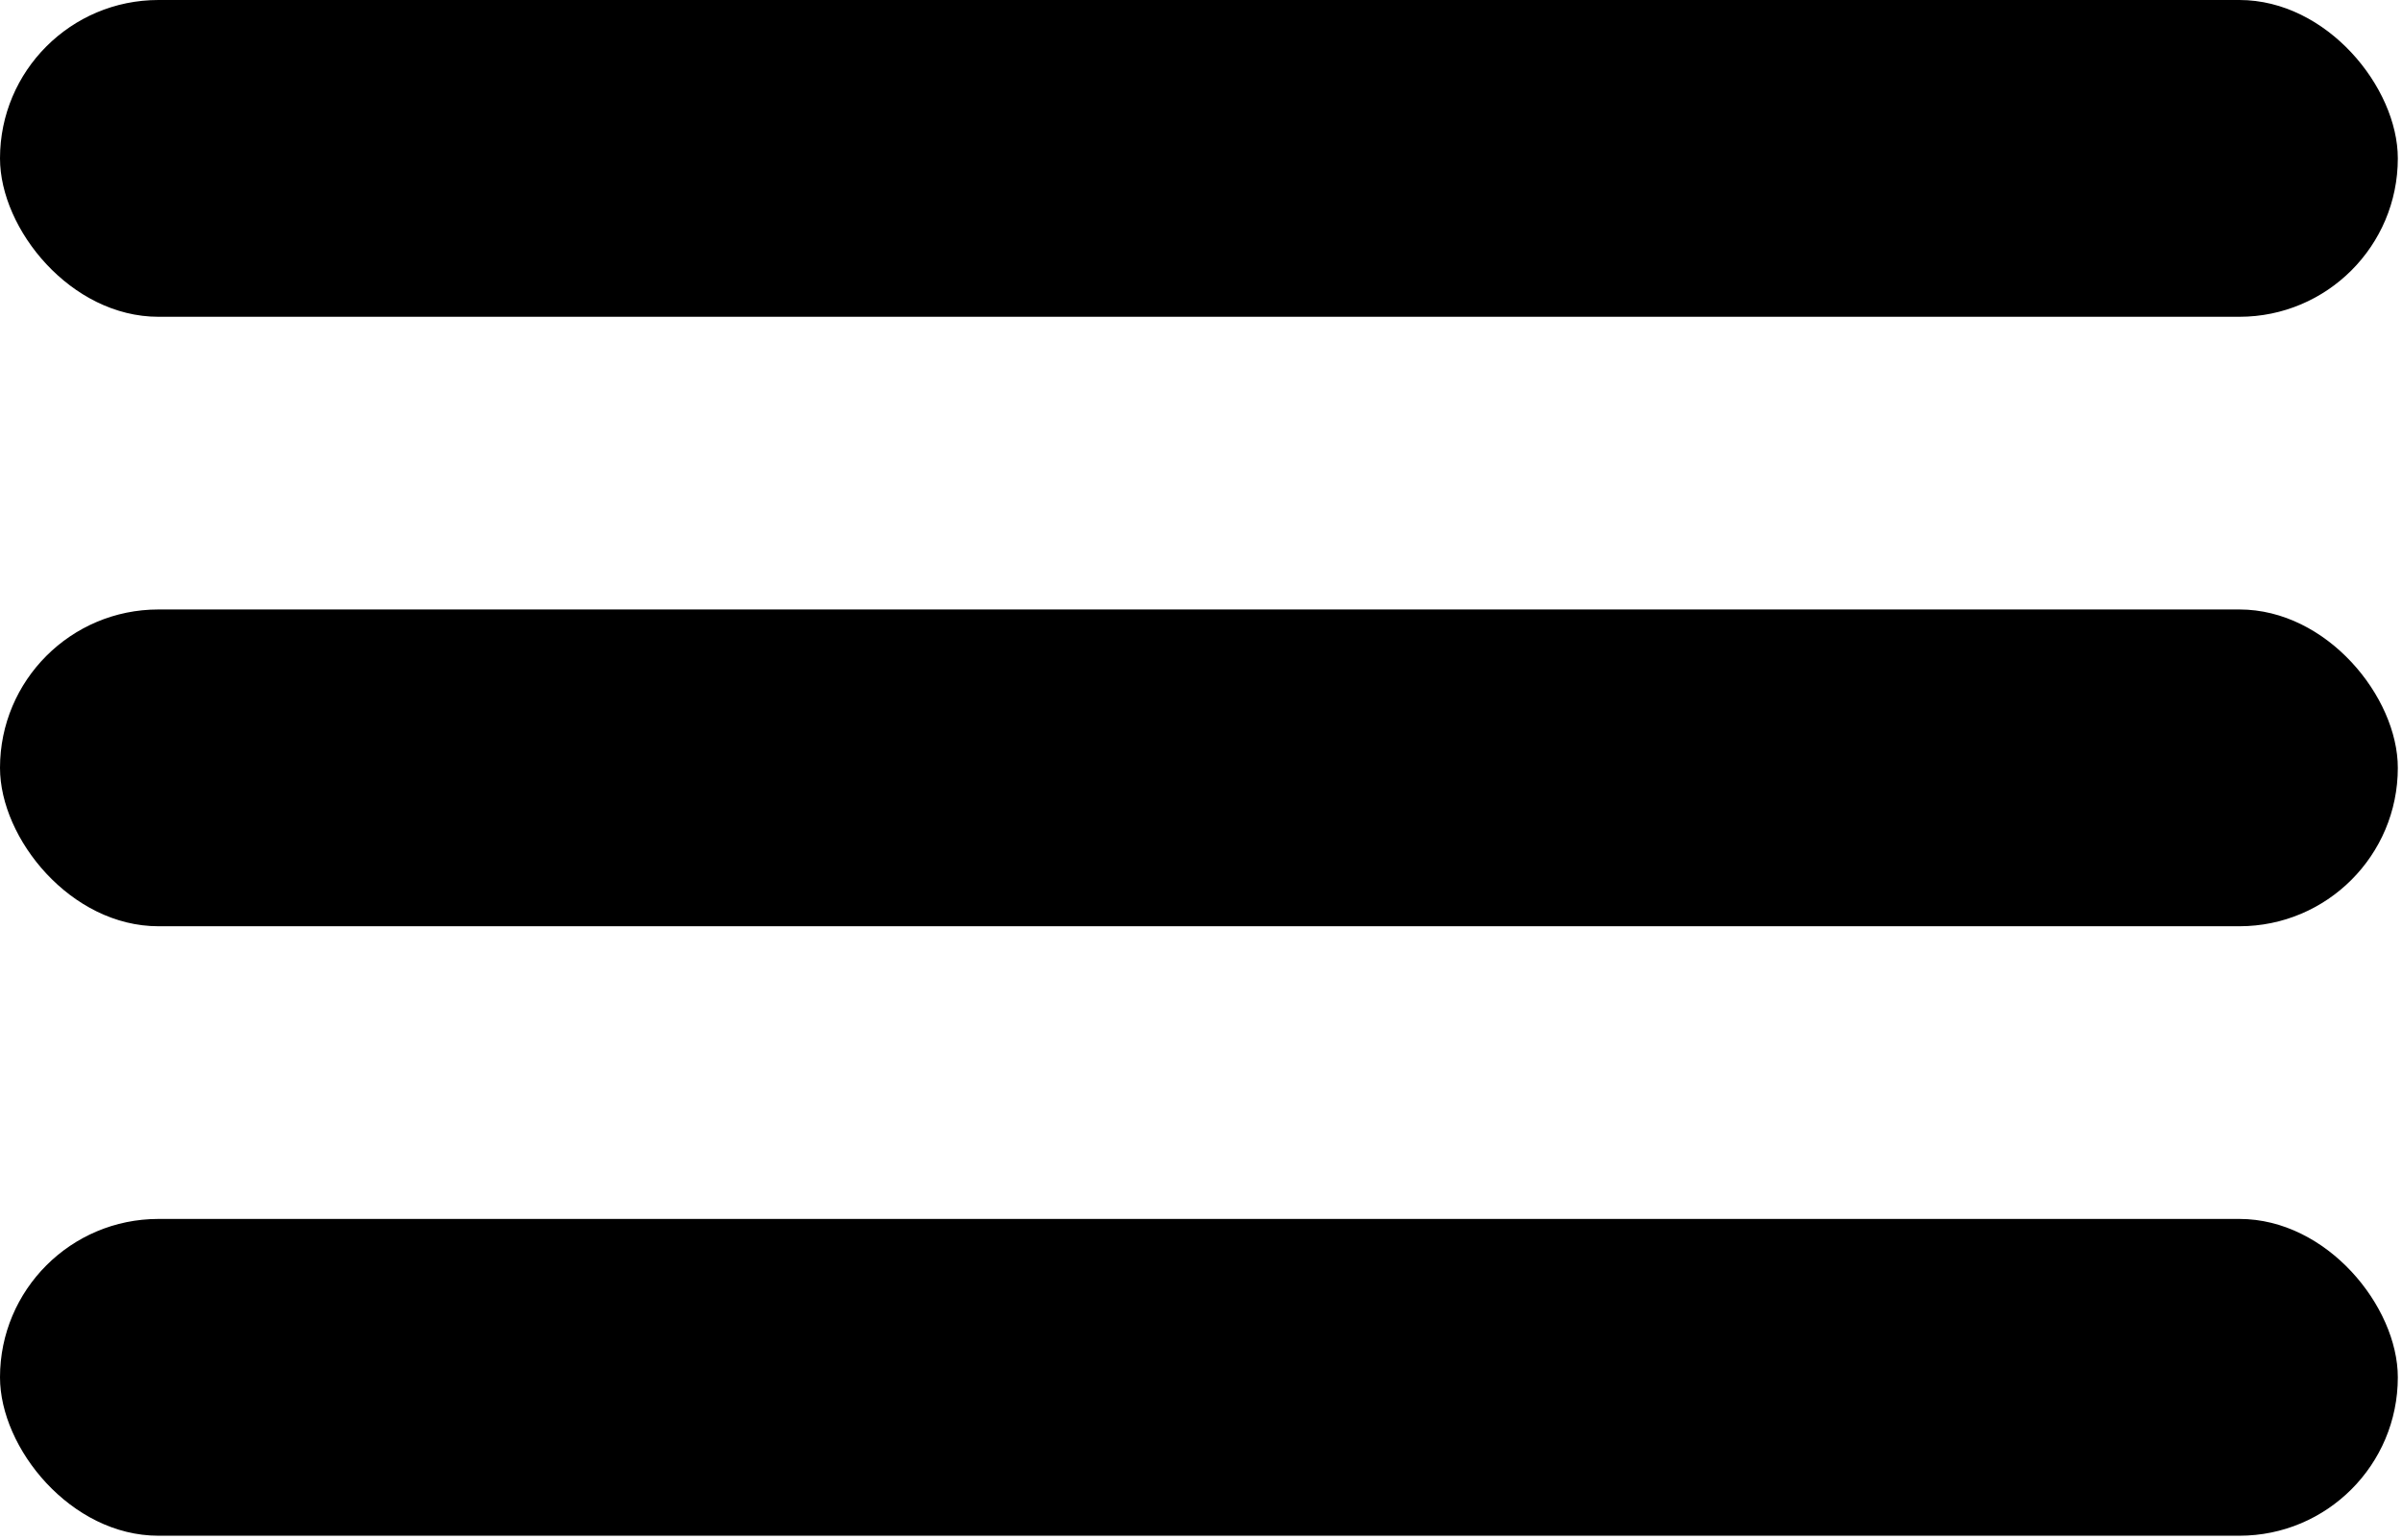 <svg xmlns="http://www.w3.org/2000/svg" viewBox="0 0 343 220"><rect width="342.403" height="45.241" rx="22.621"/><rect width="342.403" height="45.241" y="174.08" rx="22.621"/><rect width="342.403" height="45.241" y="87.04" rx="22.621"/></svg>
